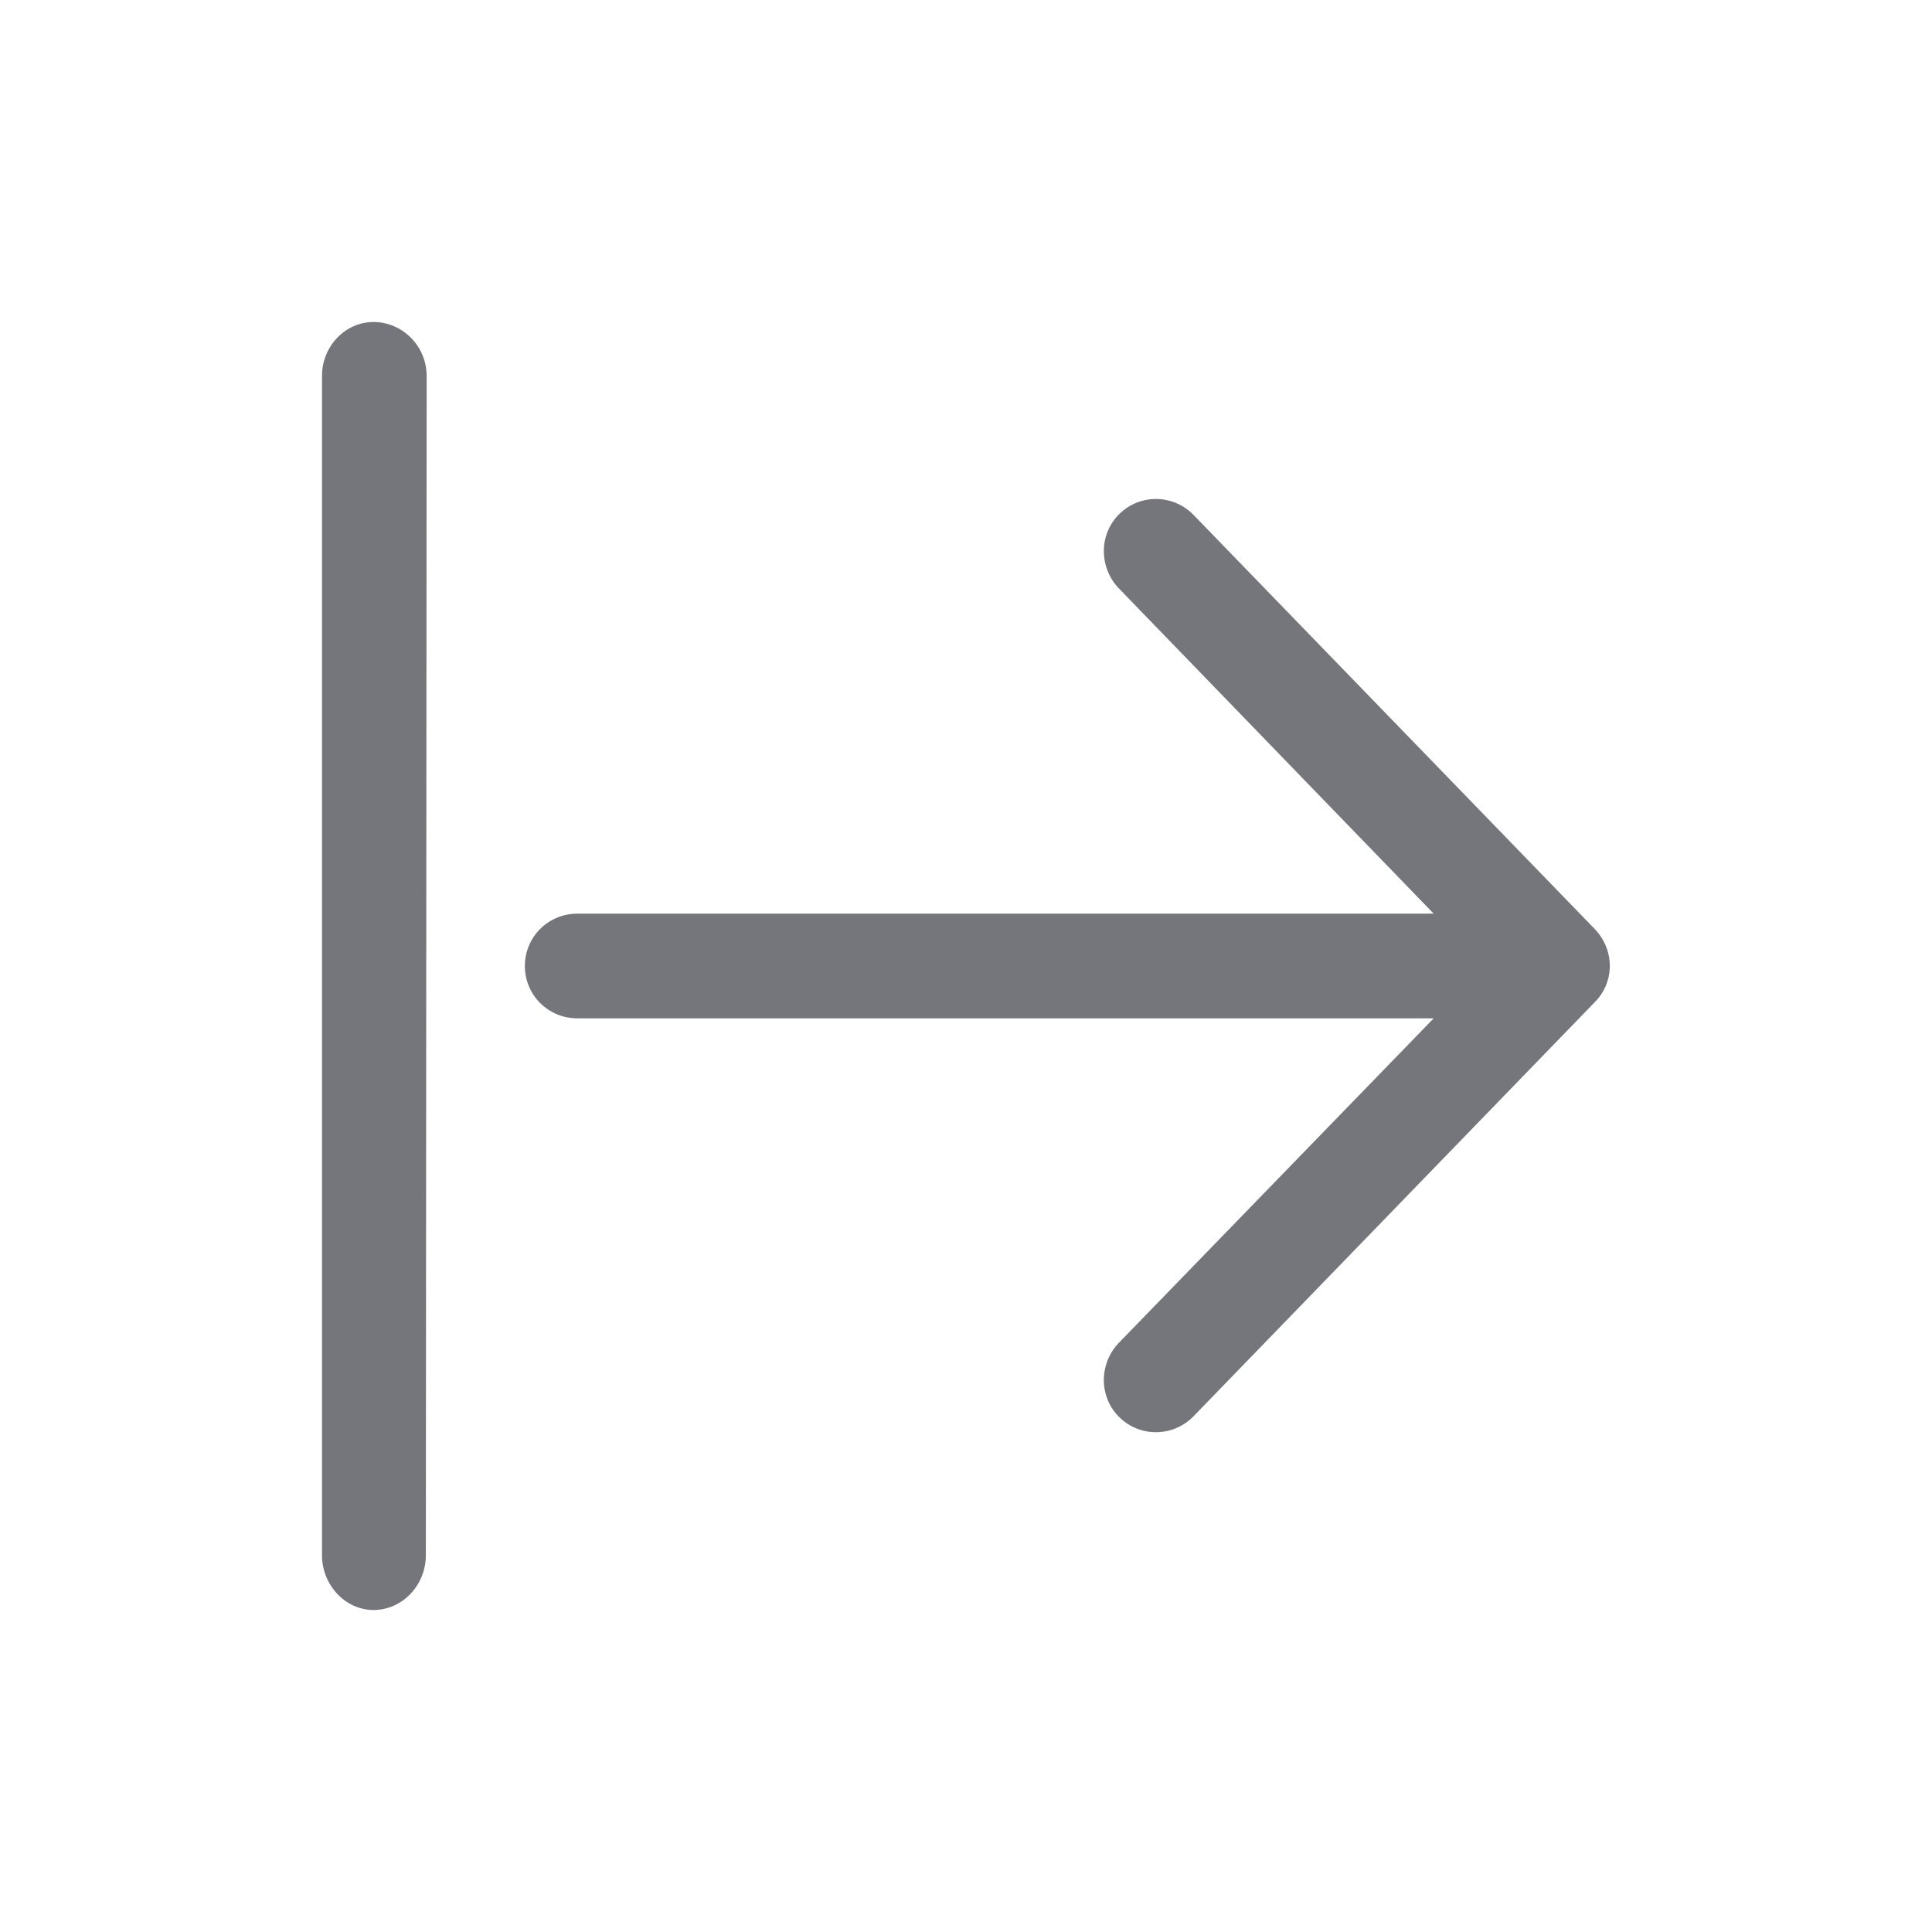 <svg width="24" height="24" viewBox="0 0 24 24" fill="none" xmlns="http://www.w3.org/2000/svg" xmlns:xlink="http://www.w3.org/1999/xlink">
	<desc>
			Created with Pixso.
	</desc>
	<defs>
		<clipPath id="clip17_1228">
			<rect id="Outline / Hide right panel Outline" width="24" height="24" fill="white" fill-opacity="0"/>
		</clipPath>
	</defs>
	<g clip-path="url(#clip17_1228)">
		<path id="Shape" d="M13.89 16.69C13.65 16.95 13.65 17.36 13.91 17.61C14.17 17.86 14.58 17.85 14.83 17.59L19.81 12.45C20.06 12.2 20.06 11.8 19.81 11.54L14.83 6.4C14.58 6.14 14.17 6.13 13.91 6.38C13.65 6.63 13.65 7.04 13.89 7.3L17.81 11.35L7.17 11.35C6.81 11.35 6.52 11.64 6.52 12C6.52 12.36 6.81 12.65 7.17 12.65L17.81 12.65L13.89 16.69ZM5.29 19.32C5.29 19.69 5 20 4.64 20C4.29 20 4 19.69 4 19.32L4 4.67C4 4.3 4.29 4 4.64 4C5 4 5.3 4.3 5.3 4.67L5.29 19.32Z" fill="#74767B" fill-opacity="1" fill-rule="evenodd"/>
	</g>
</svg>
